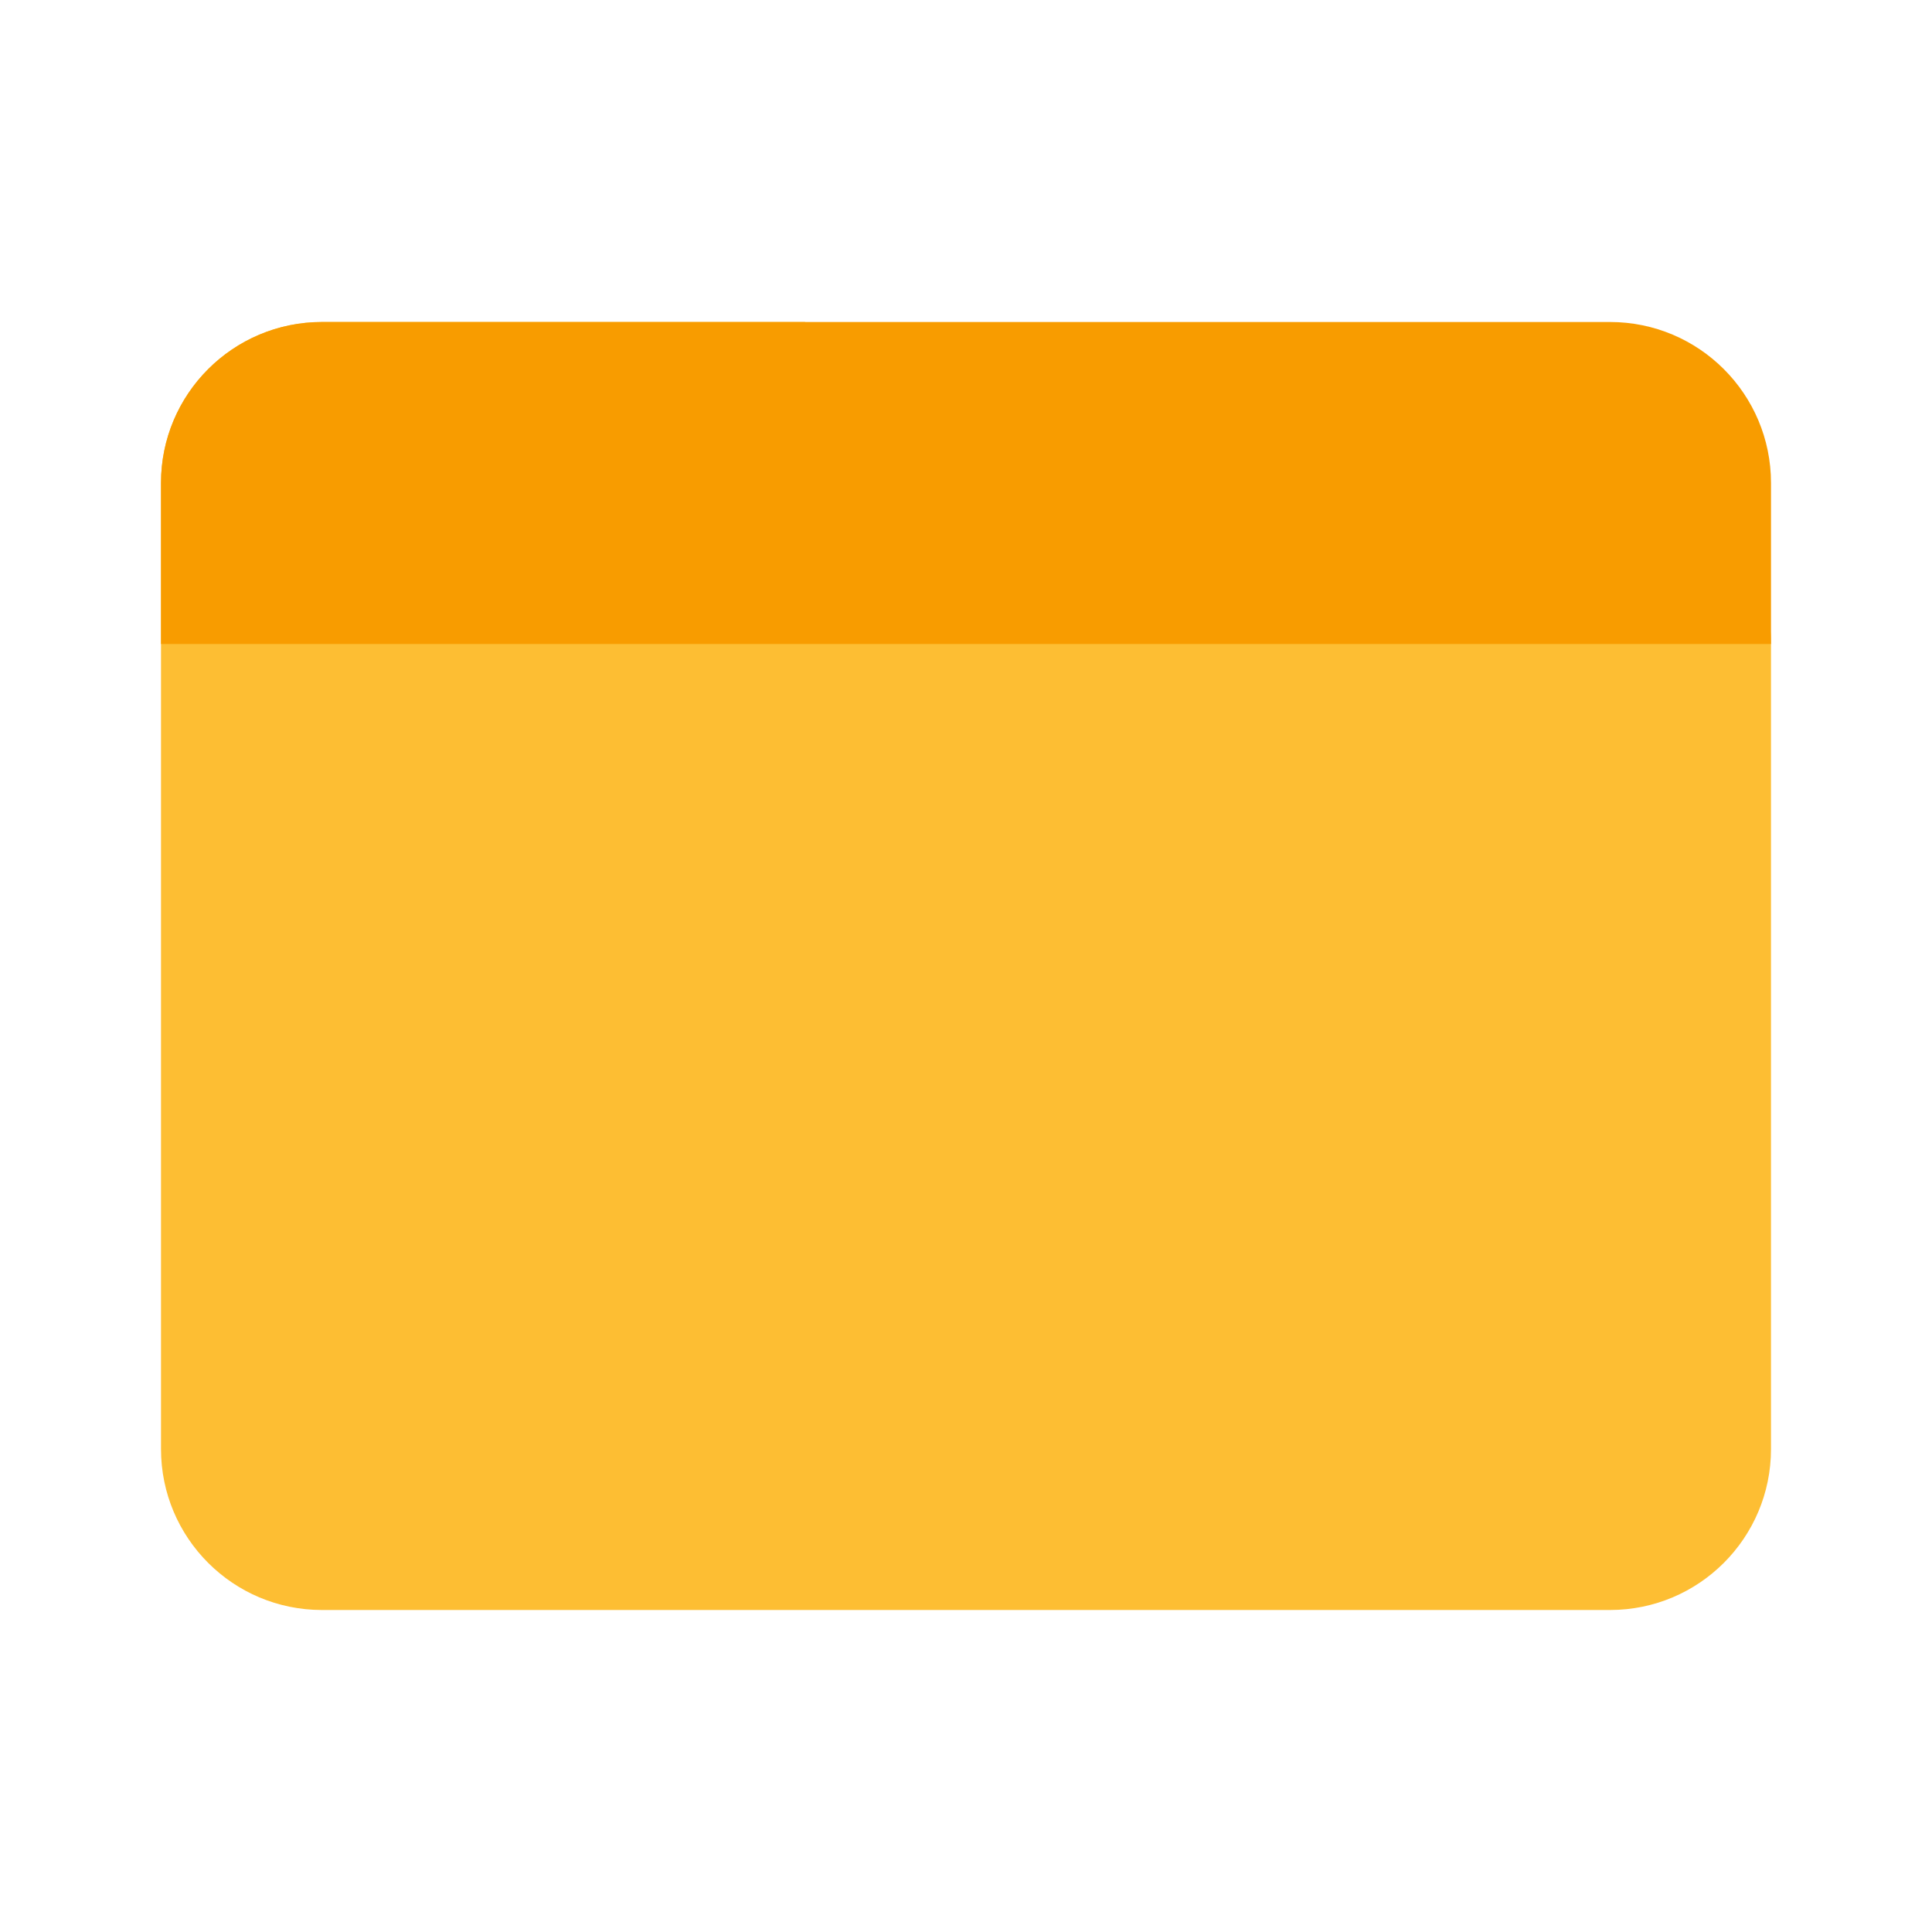 <svg width="16" height="16" viewBox="0 0 24 24" fill="none" xmlns="http://www.w3.org/2000/svg">
  <path d="M10 4H4C2.895 4 2 4.895 2 6V18C2 19.105 2.895 20 4 20H20C21.105 20 22 19.105 22 18V8C22 6.895 21.105 6 20 6H12L10 4Z" fill="#FDBE33"/>
  <path d="M10 4H4C2.895 4 2 4.895 2 6V8H22V6C22 4.895 21.105 4 20 4H12L10 4Z" fill="#F89C00"/>
</svg>
